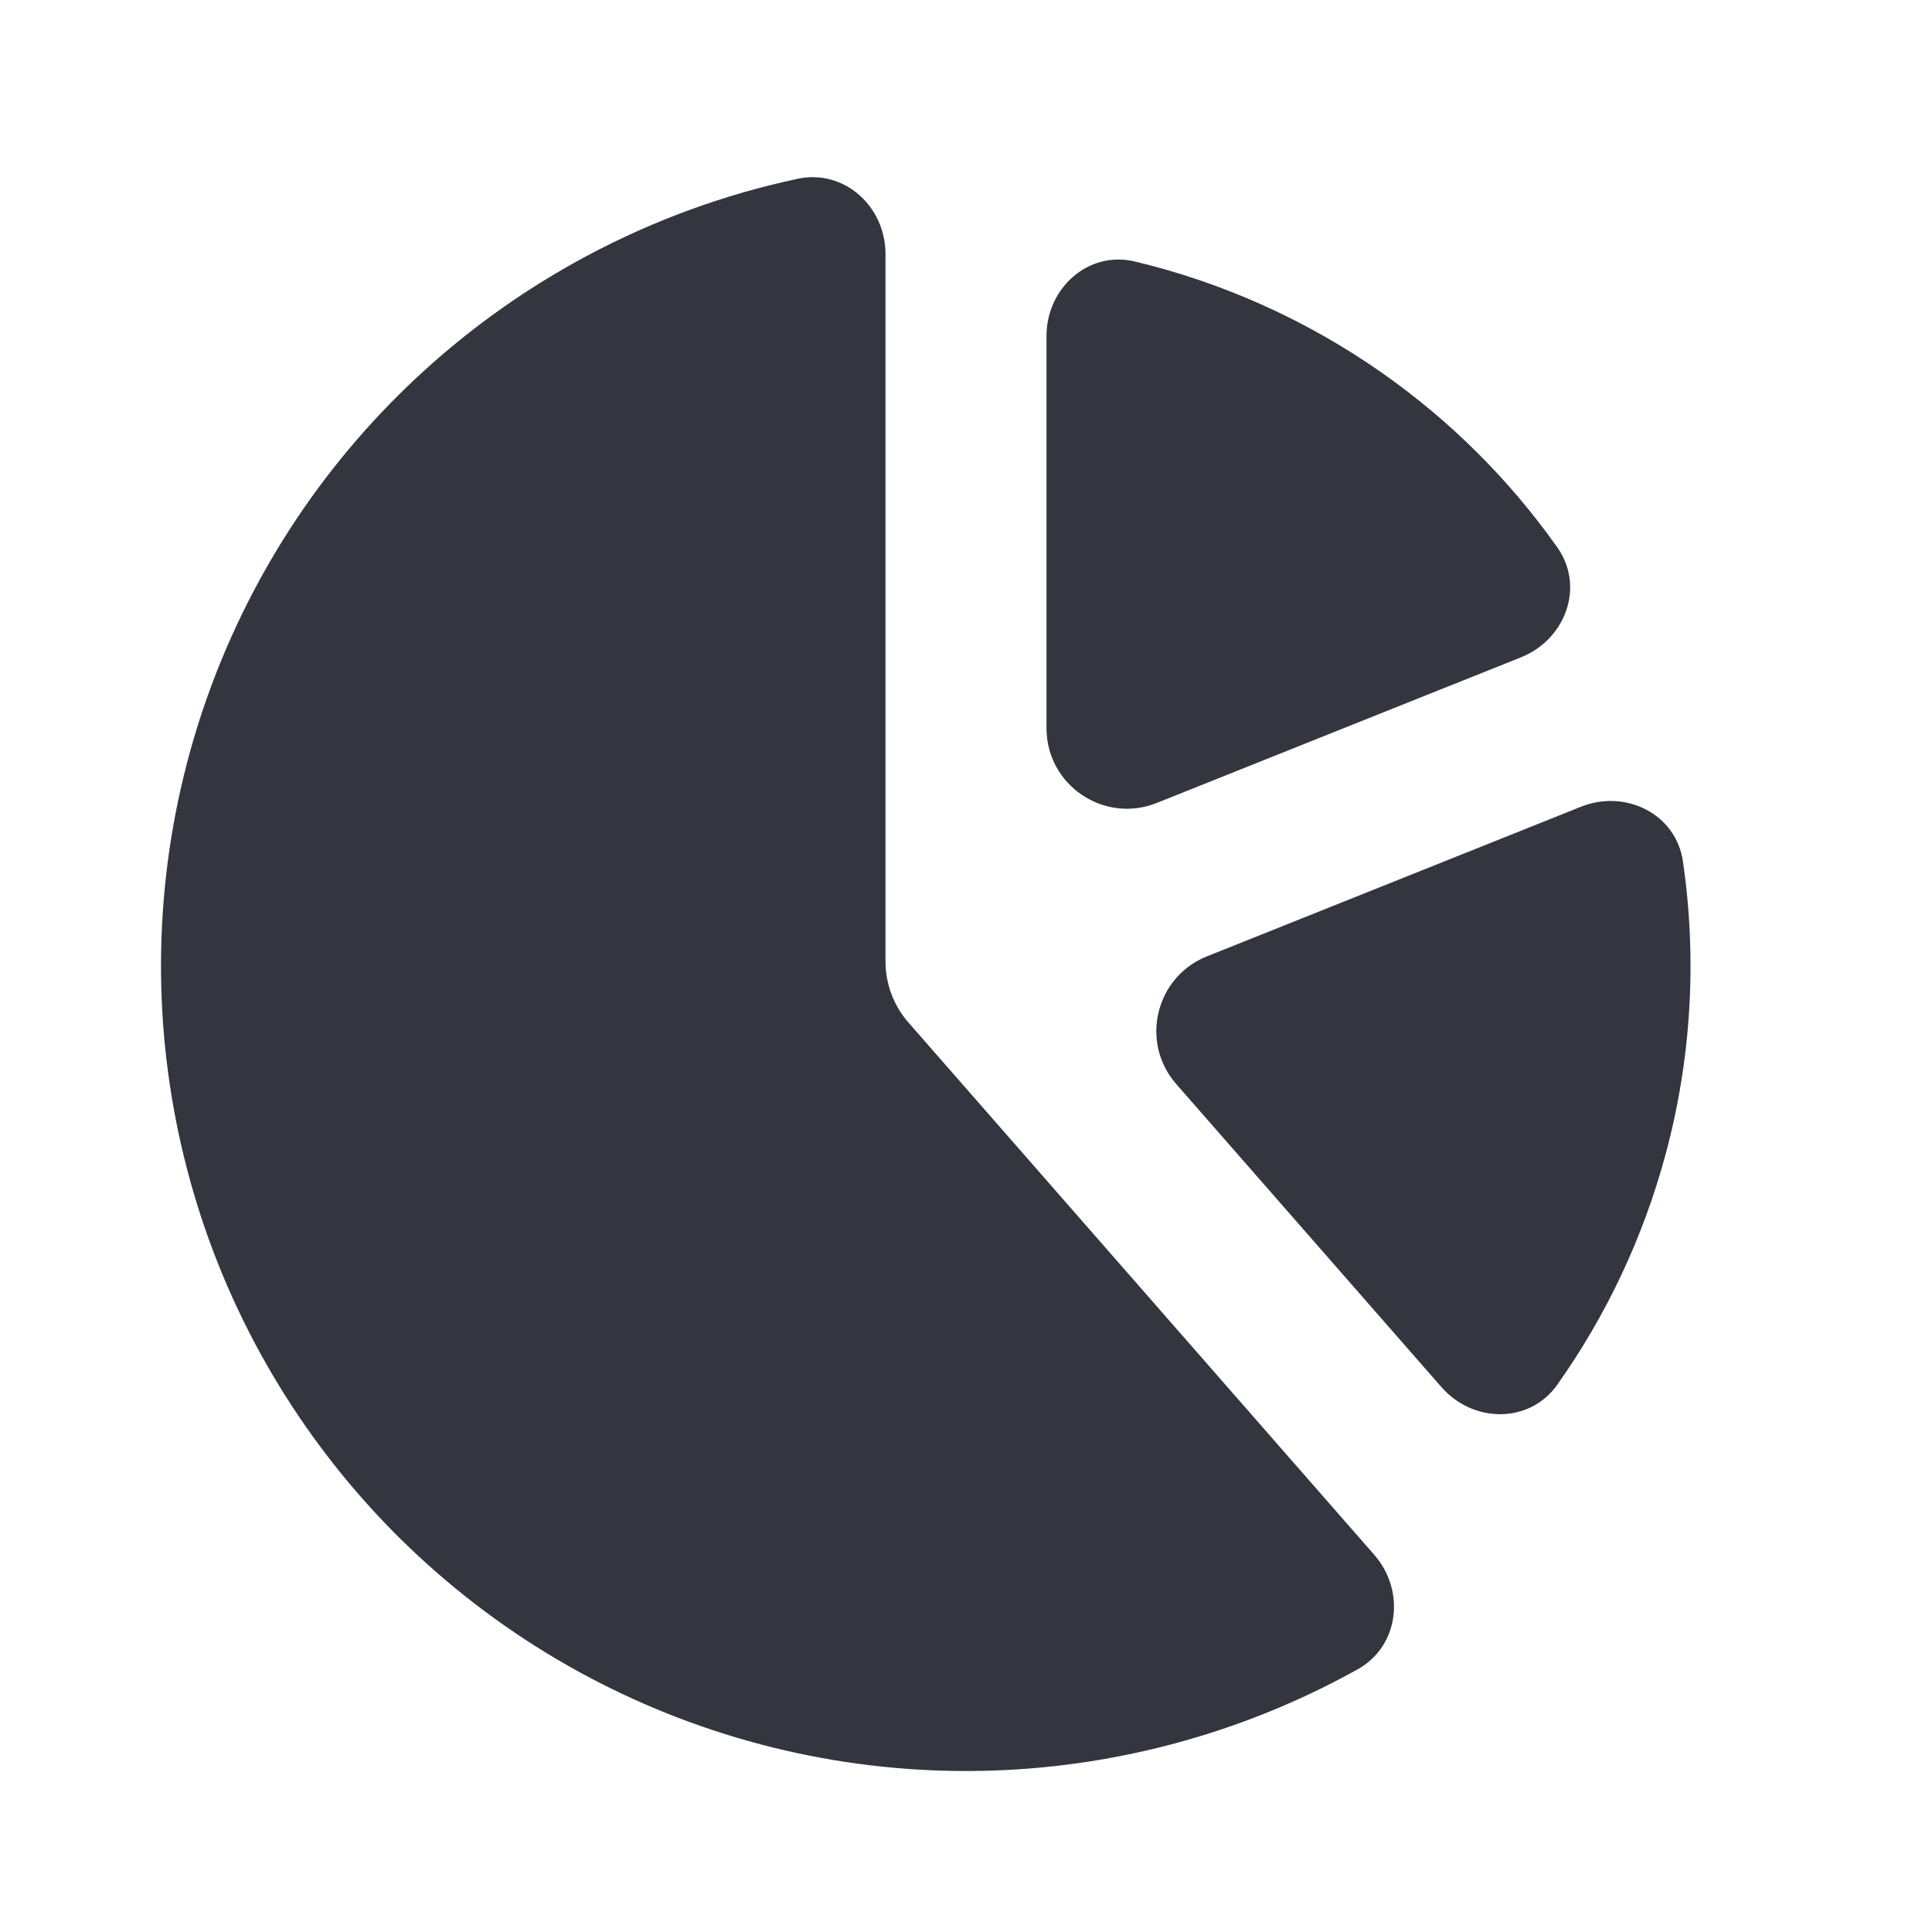 <svg width="24" height="24" viewBox="0 0 24 24" fill="none" xmlns="http://www.w3.org/2000/svg">
<path fill-rule="evenodd" clip-rule="evenodd" d="M17.906 17.231C18.299 17.68 18.999 17.689 19.344 17.203C19.956 16.339 20.414 15.369 20.692 14.334C21.012 13.144 21.082 11.907 20.906 10.7C20.82 10.11 20.192 9.8 19.638 10.022L14.993 11.88C14.353 12.136 14.158 12.948 14.612 13.467L17.906 17.231ZM19.345 6.799C19.69 7.286 19.449 7.943 18.895 8.165L14.371 9.974C13.714 10.237 13 9.753 13 9.046V4.174C13 3.577 13.521 3.109 14.101 3.249C15.193 3.511 16.233 3.977 17.164 4.629C18.015 5.225 18.752 5.961 19.345 6.799Z" fill="#33363F"/>
<path fill-rule="evenodd" clip-rule="evenodd" d="M11 3.156C11 2.564 10.487 2.097 9.908 2.221C8.997 2.416 8.114 2.738 7.286 3.181C5.836 3.956 4.599 5.077 3.685 6.444C2.772 7.812 2.209 9.383 2.048 11.02C1.887 12.656 2.132 14.307 2.761 15.827C3.391 17.346 4.385 18.687 5.656 19.73C6.927 20.773 8.436 21.487 10.049 21.808C11.662 22.129 13.329 22.047 14.903 21.569C15.587 21.362 16.245 21.082 16.865 20.737C17.382 20.449 17.461 19.76 17.072 19.315L11.284 12.701C11.101 12.491 11 12.222 11 11.944V3.156Z" fill="#33363F"/>
</svg>
